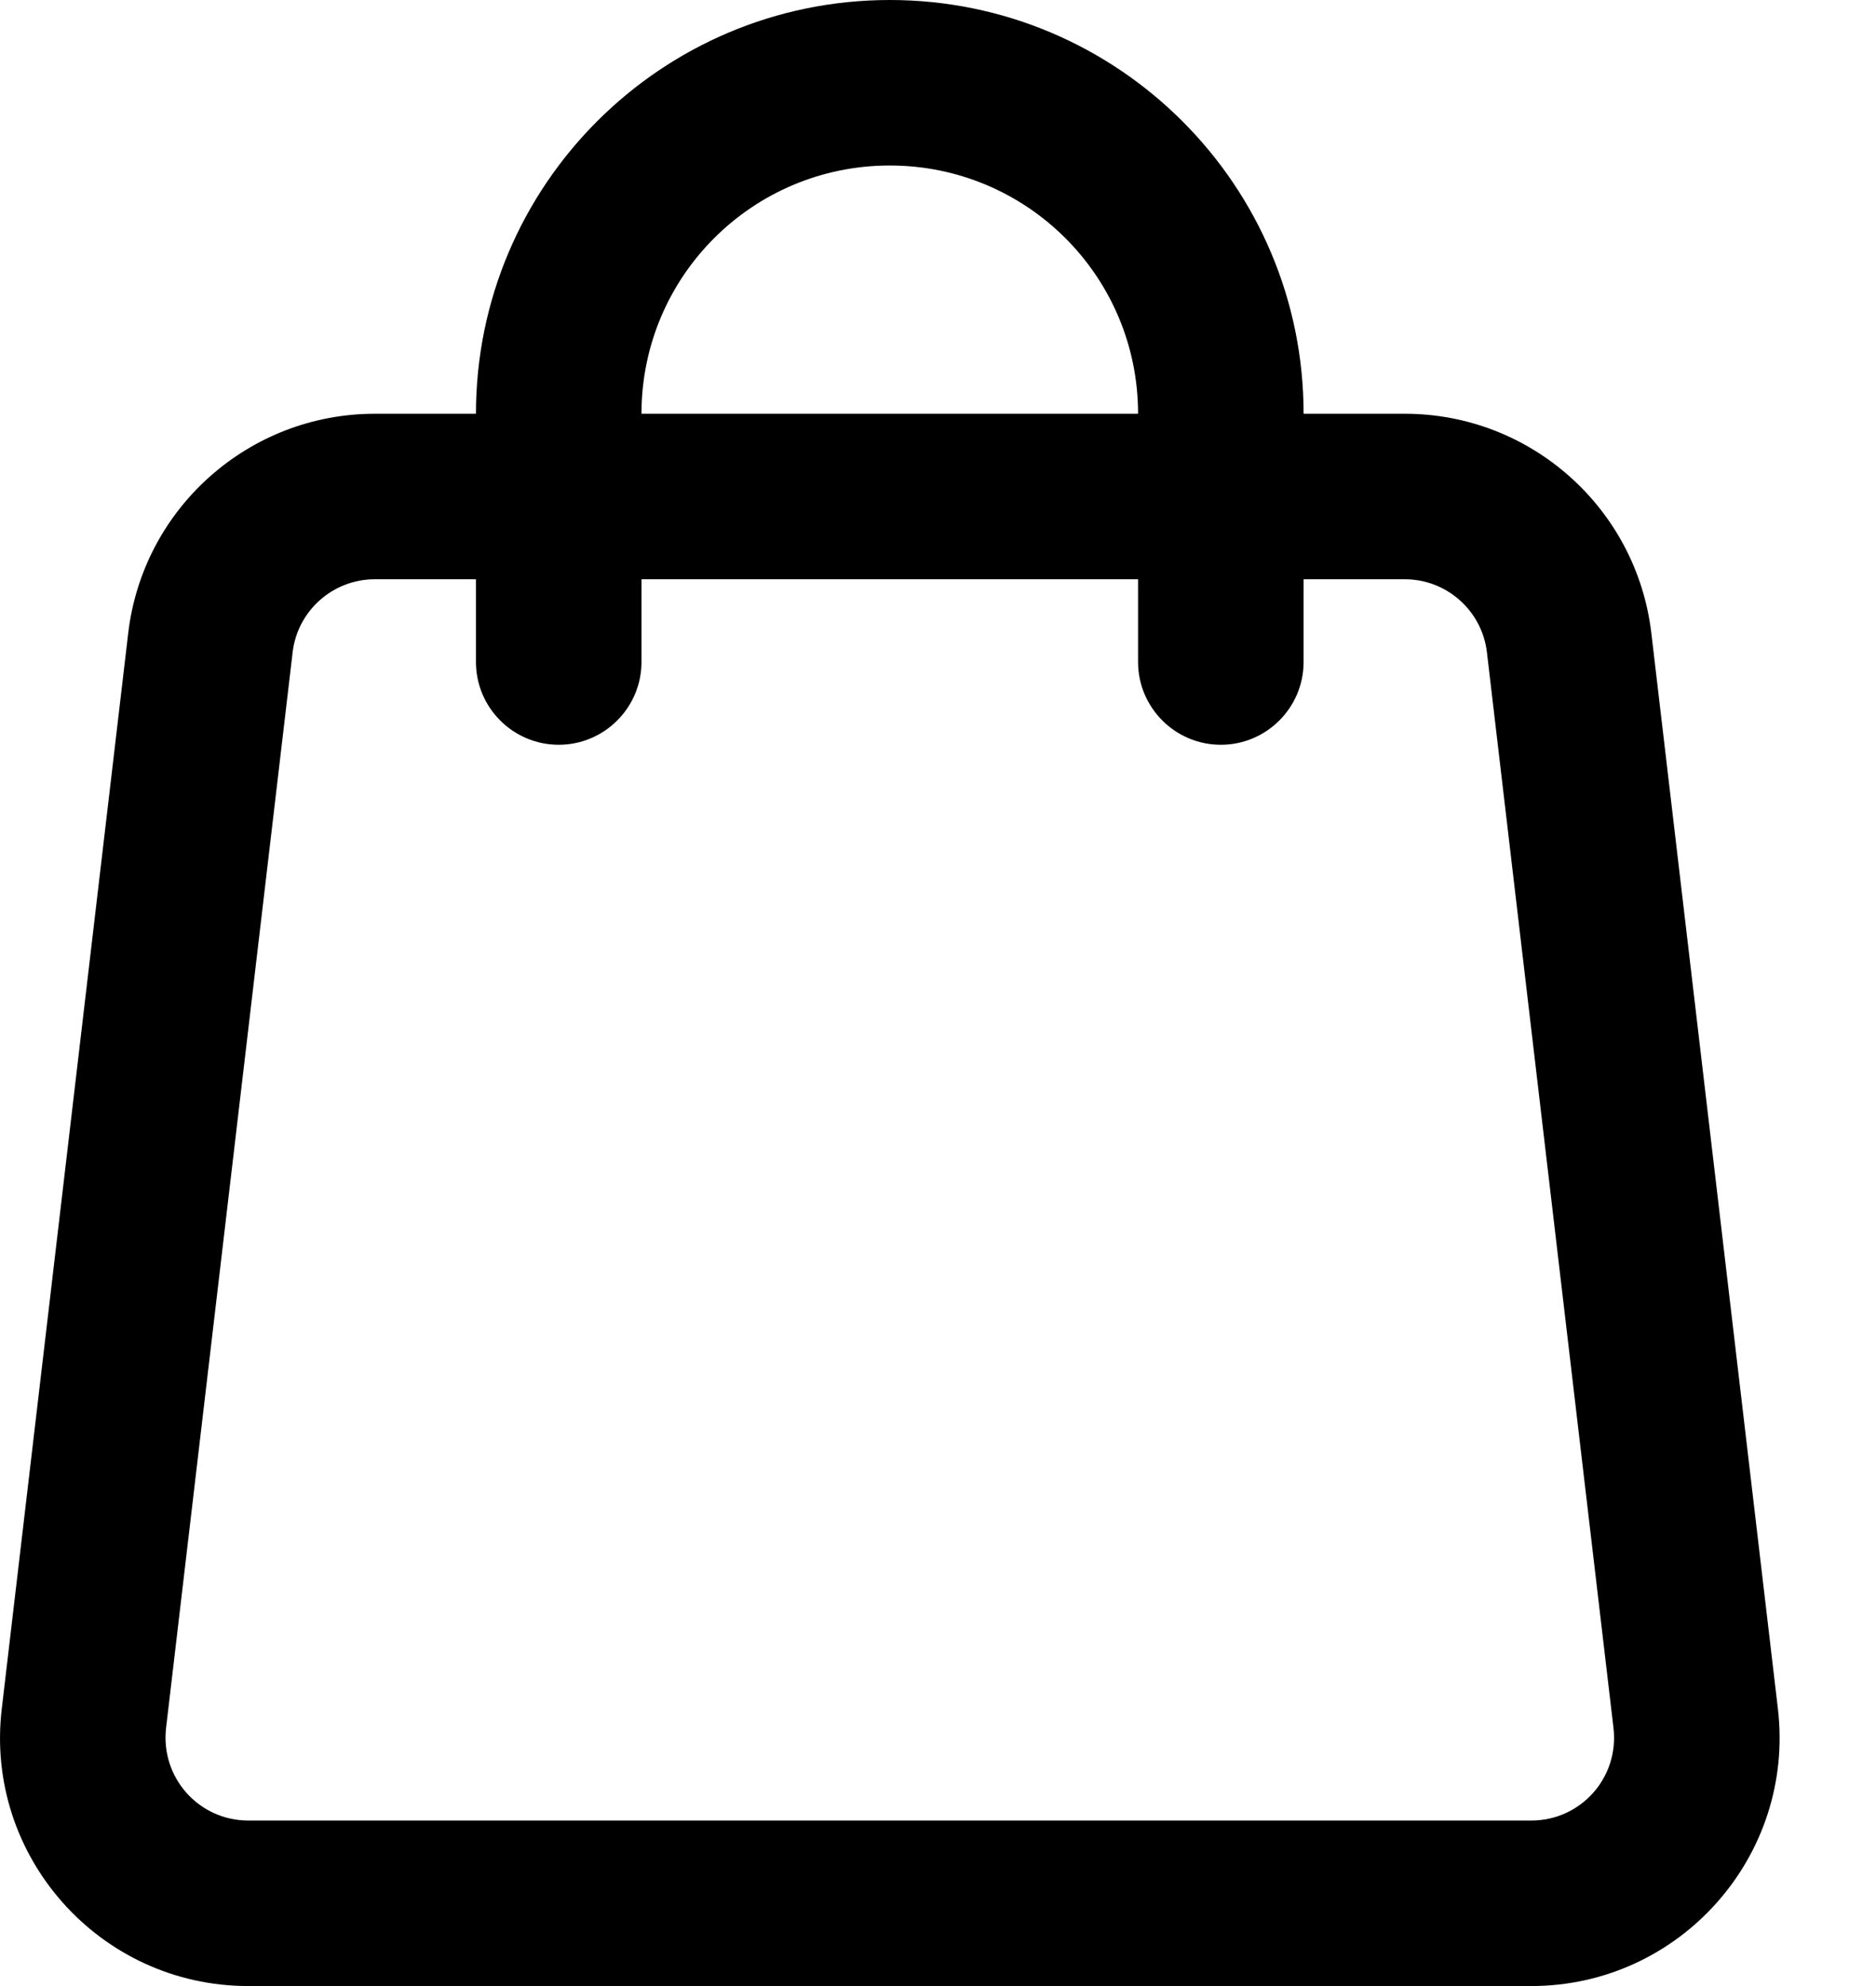 <?xml version="1.0" encoding="UTF-8"?>
<svg width="17px" height="18px" viewBox="0 0 17 18" version="1.1" xmlns="http://www.w3.org/2000/svg" xmlns:xlink="http://www.w3.org/1999/xlink">
    <title>Fill 929</title>
    <g id="Page-1" stroke="none" stroke-width="1" fill="none" fill-rule="evenodd">
        <g id="Menu-items" transform="translate(-1261, -40)" fill="#000000">
            <path d="M1269.063,41.5 C1267.82,41.5 1266.813,42.505 1266.813,43.75 L1271.313,43.75 C1271.313,42.505 1270.306,41.5 1269.063,41.5 Z M1271.313,45.25 L1271.313,46 C1271.313,46.413 1271.649,46.75 1272.063,46.75 C1272.477,46.75 1272.813,46.413 1272.813,46 L1272.813,45.25 L1273.73,45.25 C1274.11,45.25 1274.429,45.535 1274.474,45.91 L1275.621,55.66 C1275.674,56.11 1275.326,56.5 1274.876,56.5 L1263.25,56.5 C1262.801,56.5 1262.453,56.11 1262.505,55.66 L1263.652,45.91 C1263.697,45.535 1264.016,45.25 1264.397,45.25 L1265.313,45.25 L1265.313,46 C1265.313,46.413 1265.649,46.75 1266.063,46.75 C1266.477,46.75 1266.813,46.413 1266.813,46 L1266.813,45.25 L1271.313,45.25 Z M1265.313,43.75 L1264.397,43.75 C1263.256,43.75 1262.296,44.605 1262.162,45.737 L1261.016,55.487 C1260.858,56.822 1261.903,58 1263.25,58 L1274.876,58 C1276.223,58 1277.268,56.822 1277.111,55.487 L1275.964,45.737 C1275.83,44.605 1274.87,43.75 1273.73,43.75 L1272.813,43.75 C1272.813,41.68 1271.134,40 1269.063,40 C1266.992,40 1265.313,41.68 1265.313,43.75 L1265.313,43.75 Z" id="Fill-929"></path>
        </g>
    </g>
</svg>
